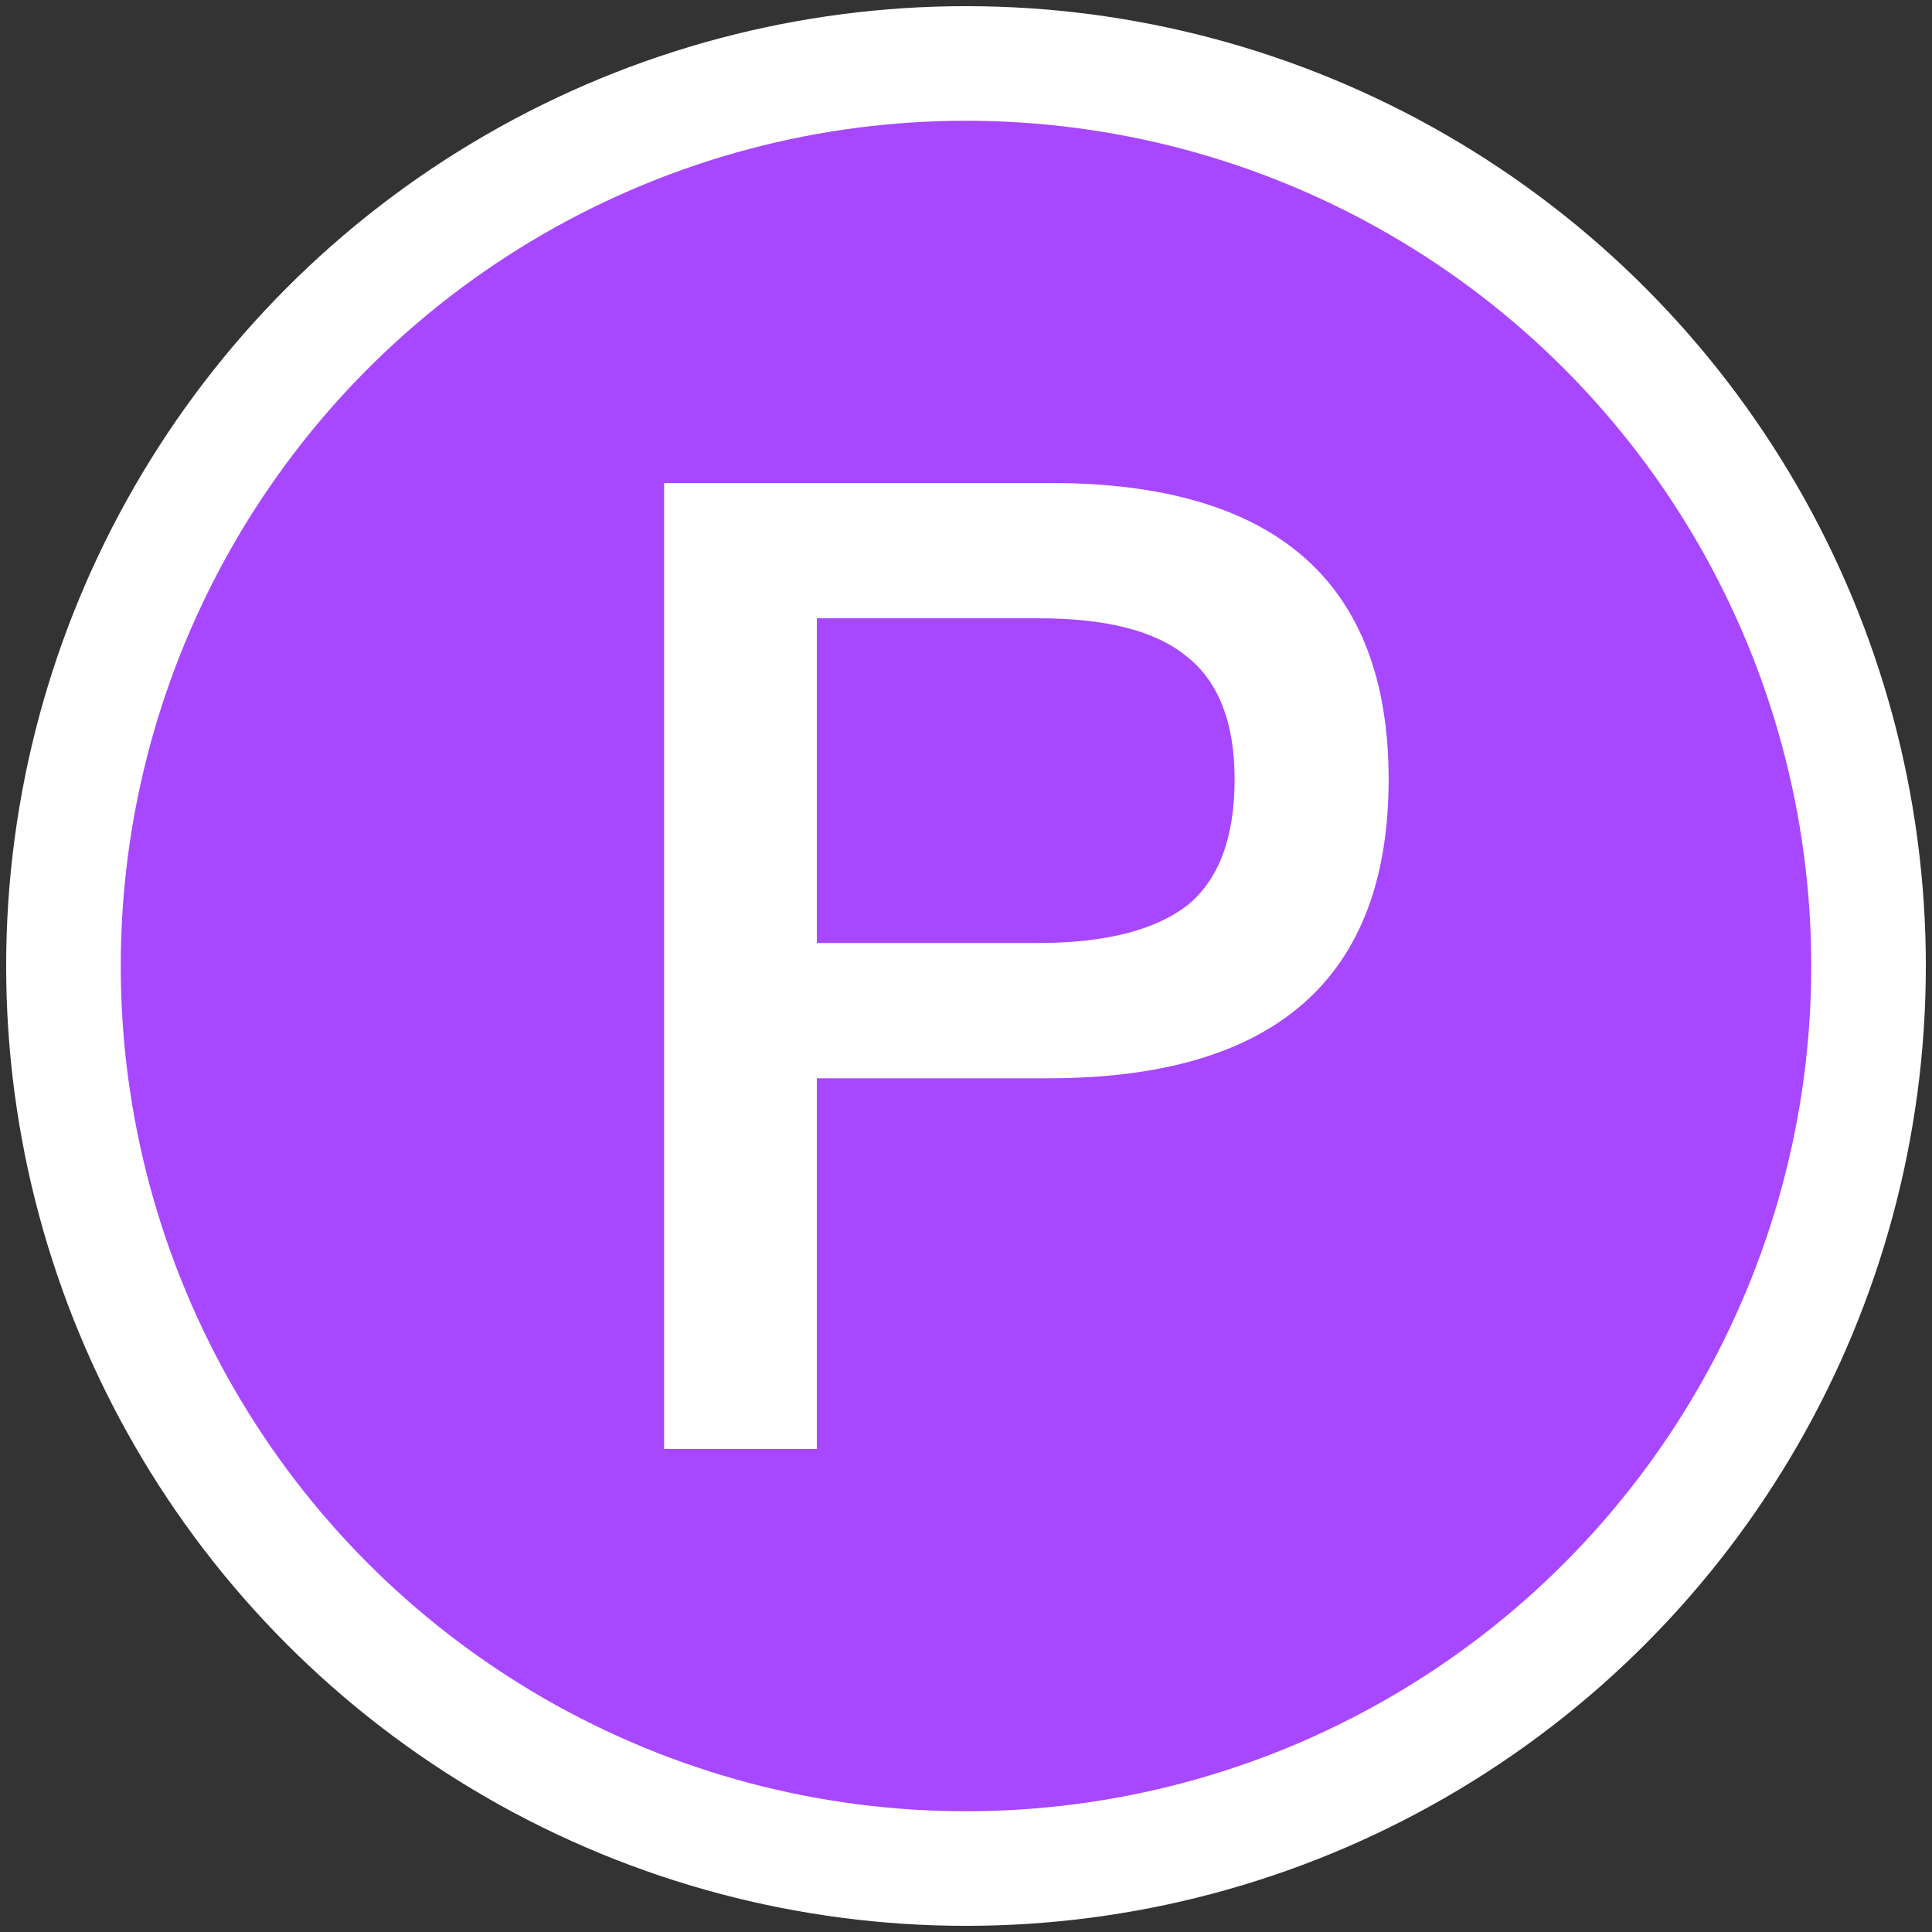 <?xml version="1.0" encoding="UTF-8"?>
<svg width="32px" height="32px" viewBox="0 0 32 32" version="1.1" xmlns="http://www.w3.org/2000/svg" xmlns:xlink="http://www.w3.org/1999/xlink">
    <rect x="0" y="0" width="32" height="32" fill="#333333" stroke="none"/>
    <title>icon/地图中/机库</title>
    <g id="icon/地图中/机库" stroke="none" stroke-width="1" fill="none" fill-rule="evenodd">
        <circle id="椭圆形" stroke="#FFFFFF" stroke-width="1.898" fill="#A747FF" cx="16" cy="16" r="14.949"></circle>
        <path d="M11,8 L11,24 L13.53,24 L13.53,17.86 L17.357,17.86 C21.119,17.86 23,16.202 23,12.908 C23,9.636 21.119,8 17.4,8 L11,8 Z M13.53,10.241 L17.205,10.241 C18.308,10.241 19.13,10.443 19.649,10.868 C20.168,11.272 20.449,11.944 20.449,12.908 C20.449,13.871 20.189,14.566 19.67,14.992 C19.151,15.395 18.33,15.619 17.205,15.619 L13.53,15.619 L13.53,10.241 Z" id="P" fill="#FFFFFF" fill-rule="nonzero"></path>
    </g>
</svg>